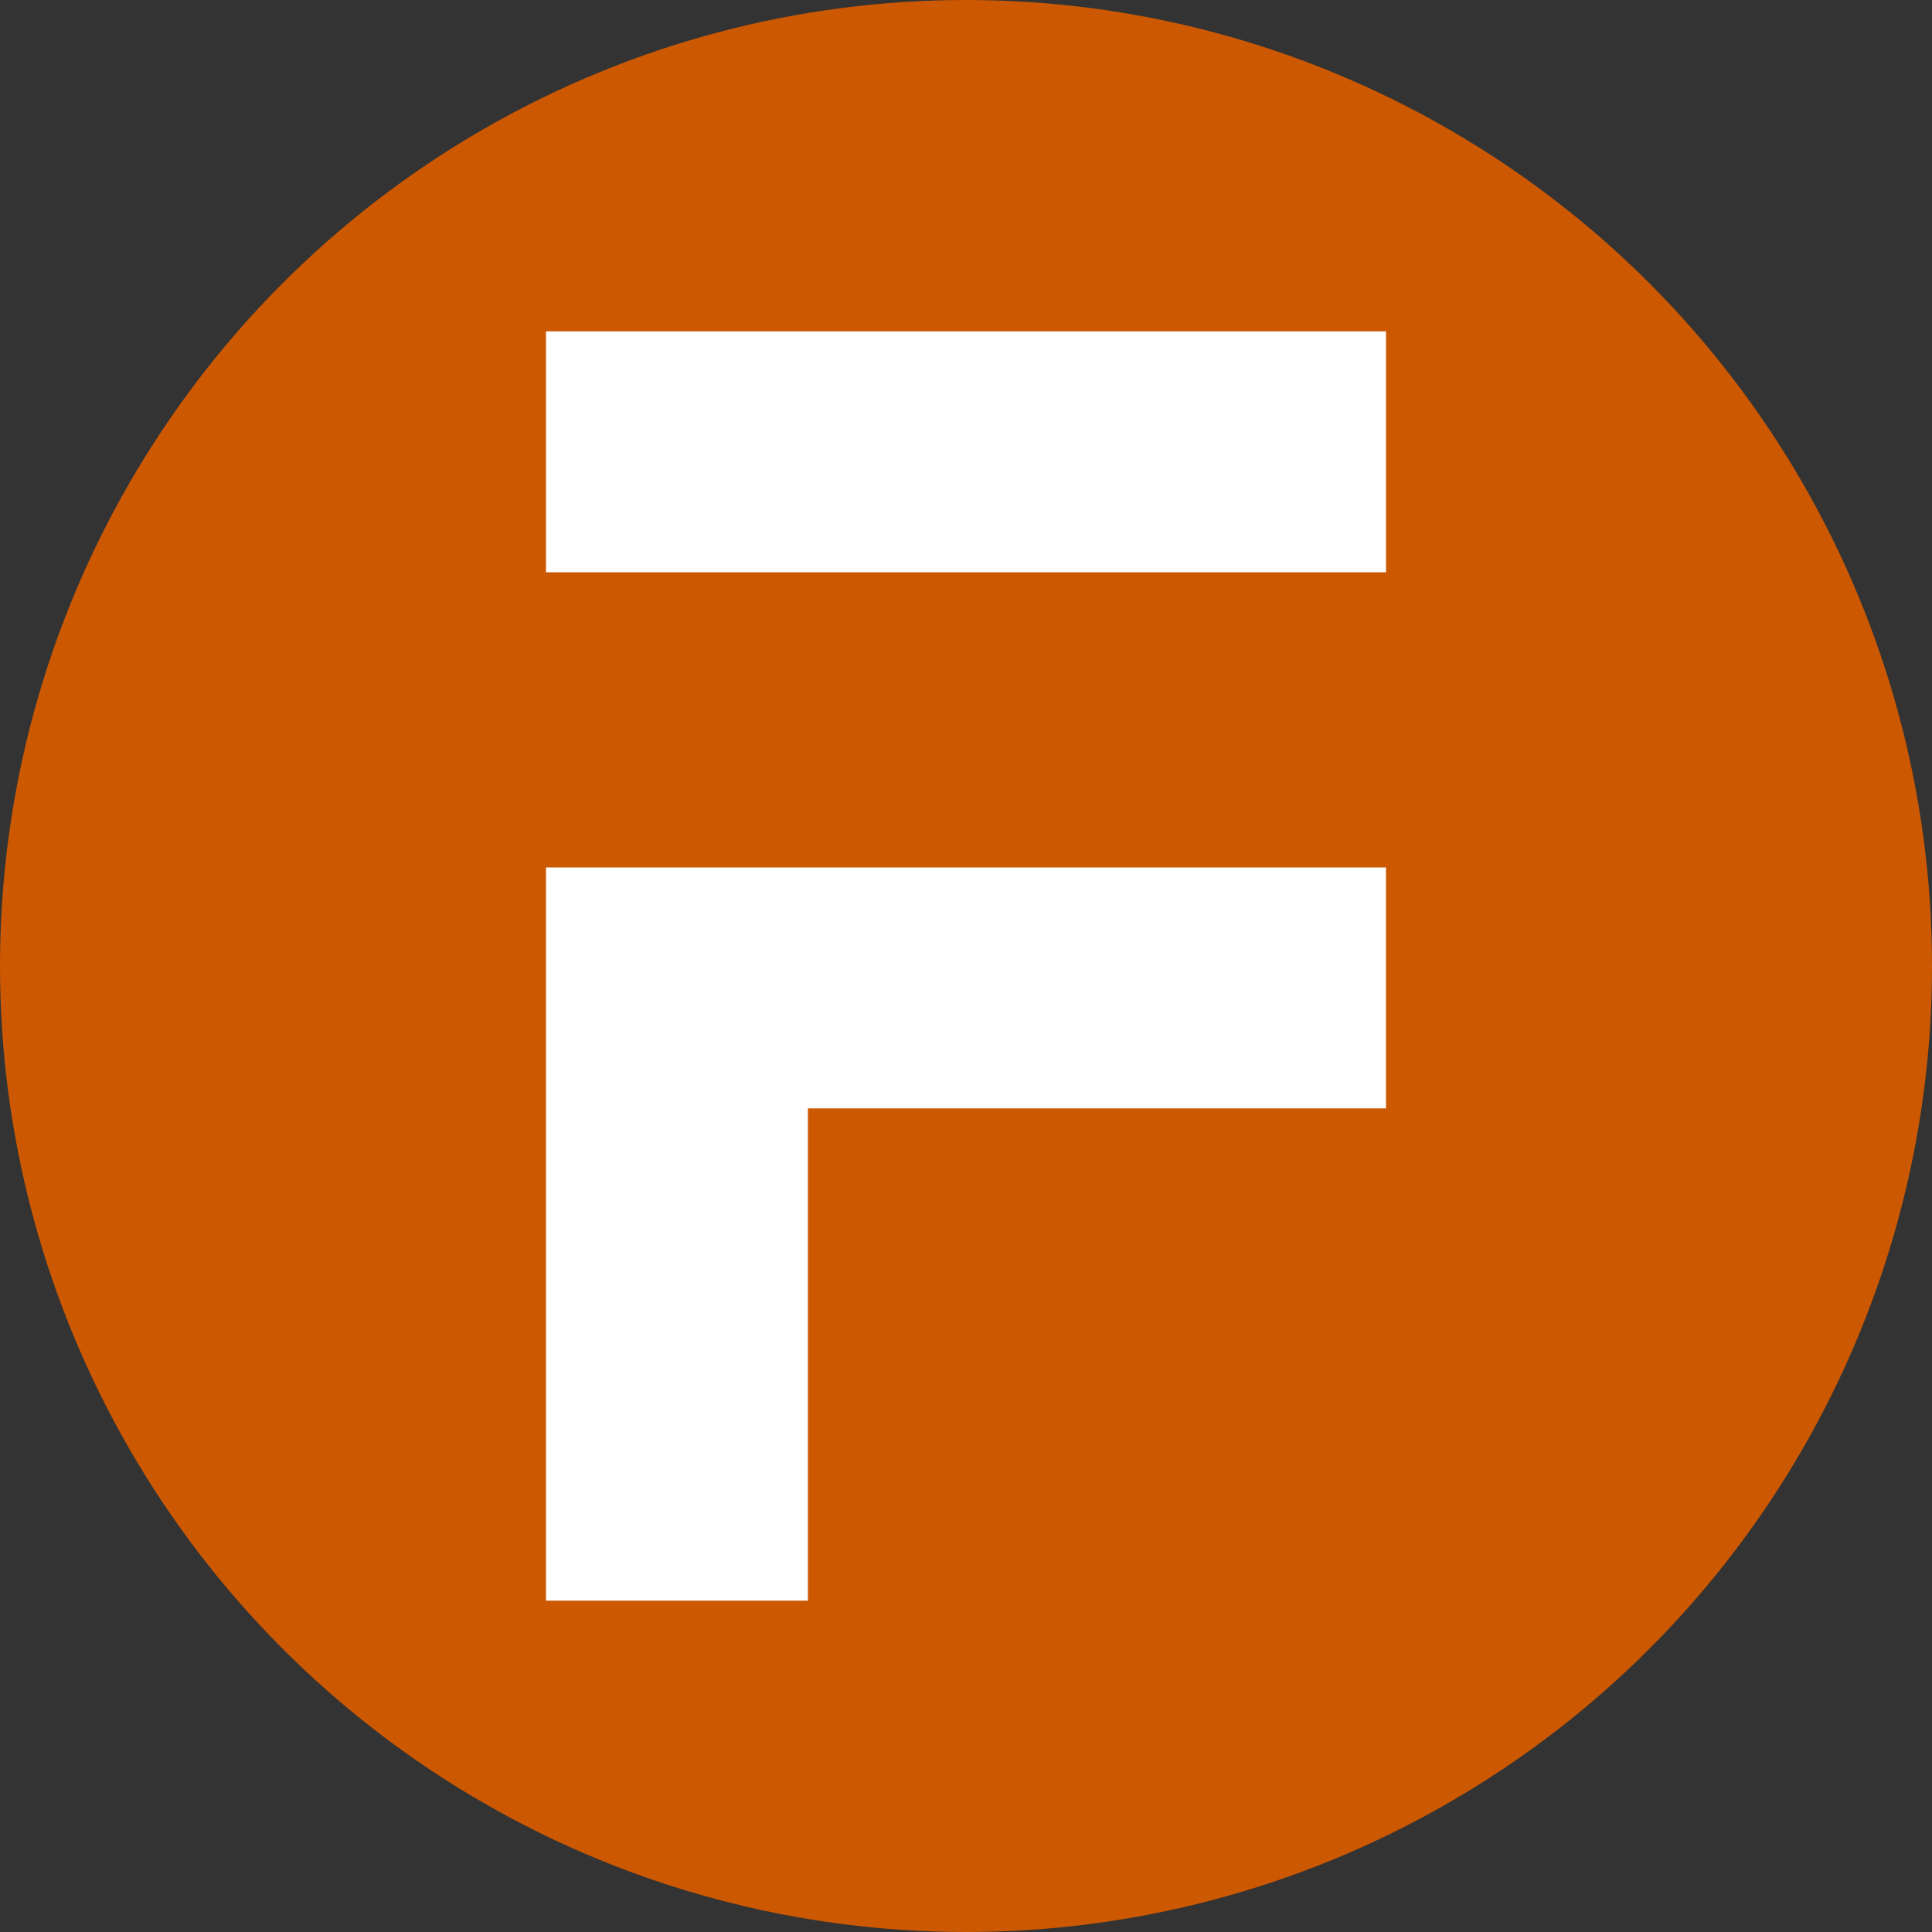 <?xml version="1.0" encoding="UTF-8"?><svg id="Layer_2" xmlns="http://www.w3.org/2000/svg" viewBox="0 0 195.5 195.5"><rect x="0" y="0" width="195.5" height="195.5" fill="#333333" stroke="none"/><defs><style>.cls-1{fill:#fff;}.cls-2{fill:#cd5802;}</style></defs><g id="Layer_2-2"><circle class="cls-2" cx="97.75" cy="97.75" r="97.75"/><rect class="cls-1" x="55.25" y="33.53" width="85" height="24.38"/><polygon class="cls-1" points="55.25 87.78 55.25 112.16 55.25 161.97 81.75 161.97 81.75 112.16 140.25 112.16 140.25 87.78 81.75 87.78 55.25 87.78"/></g></svg>